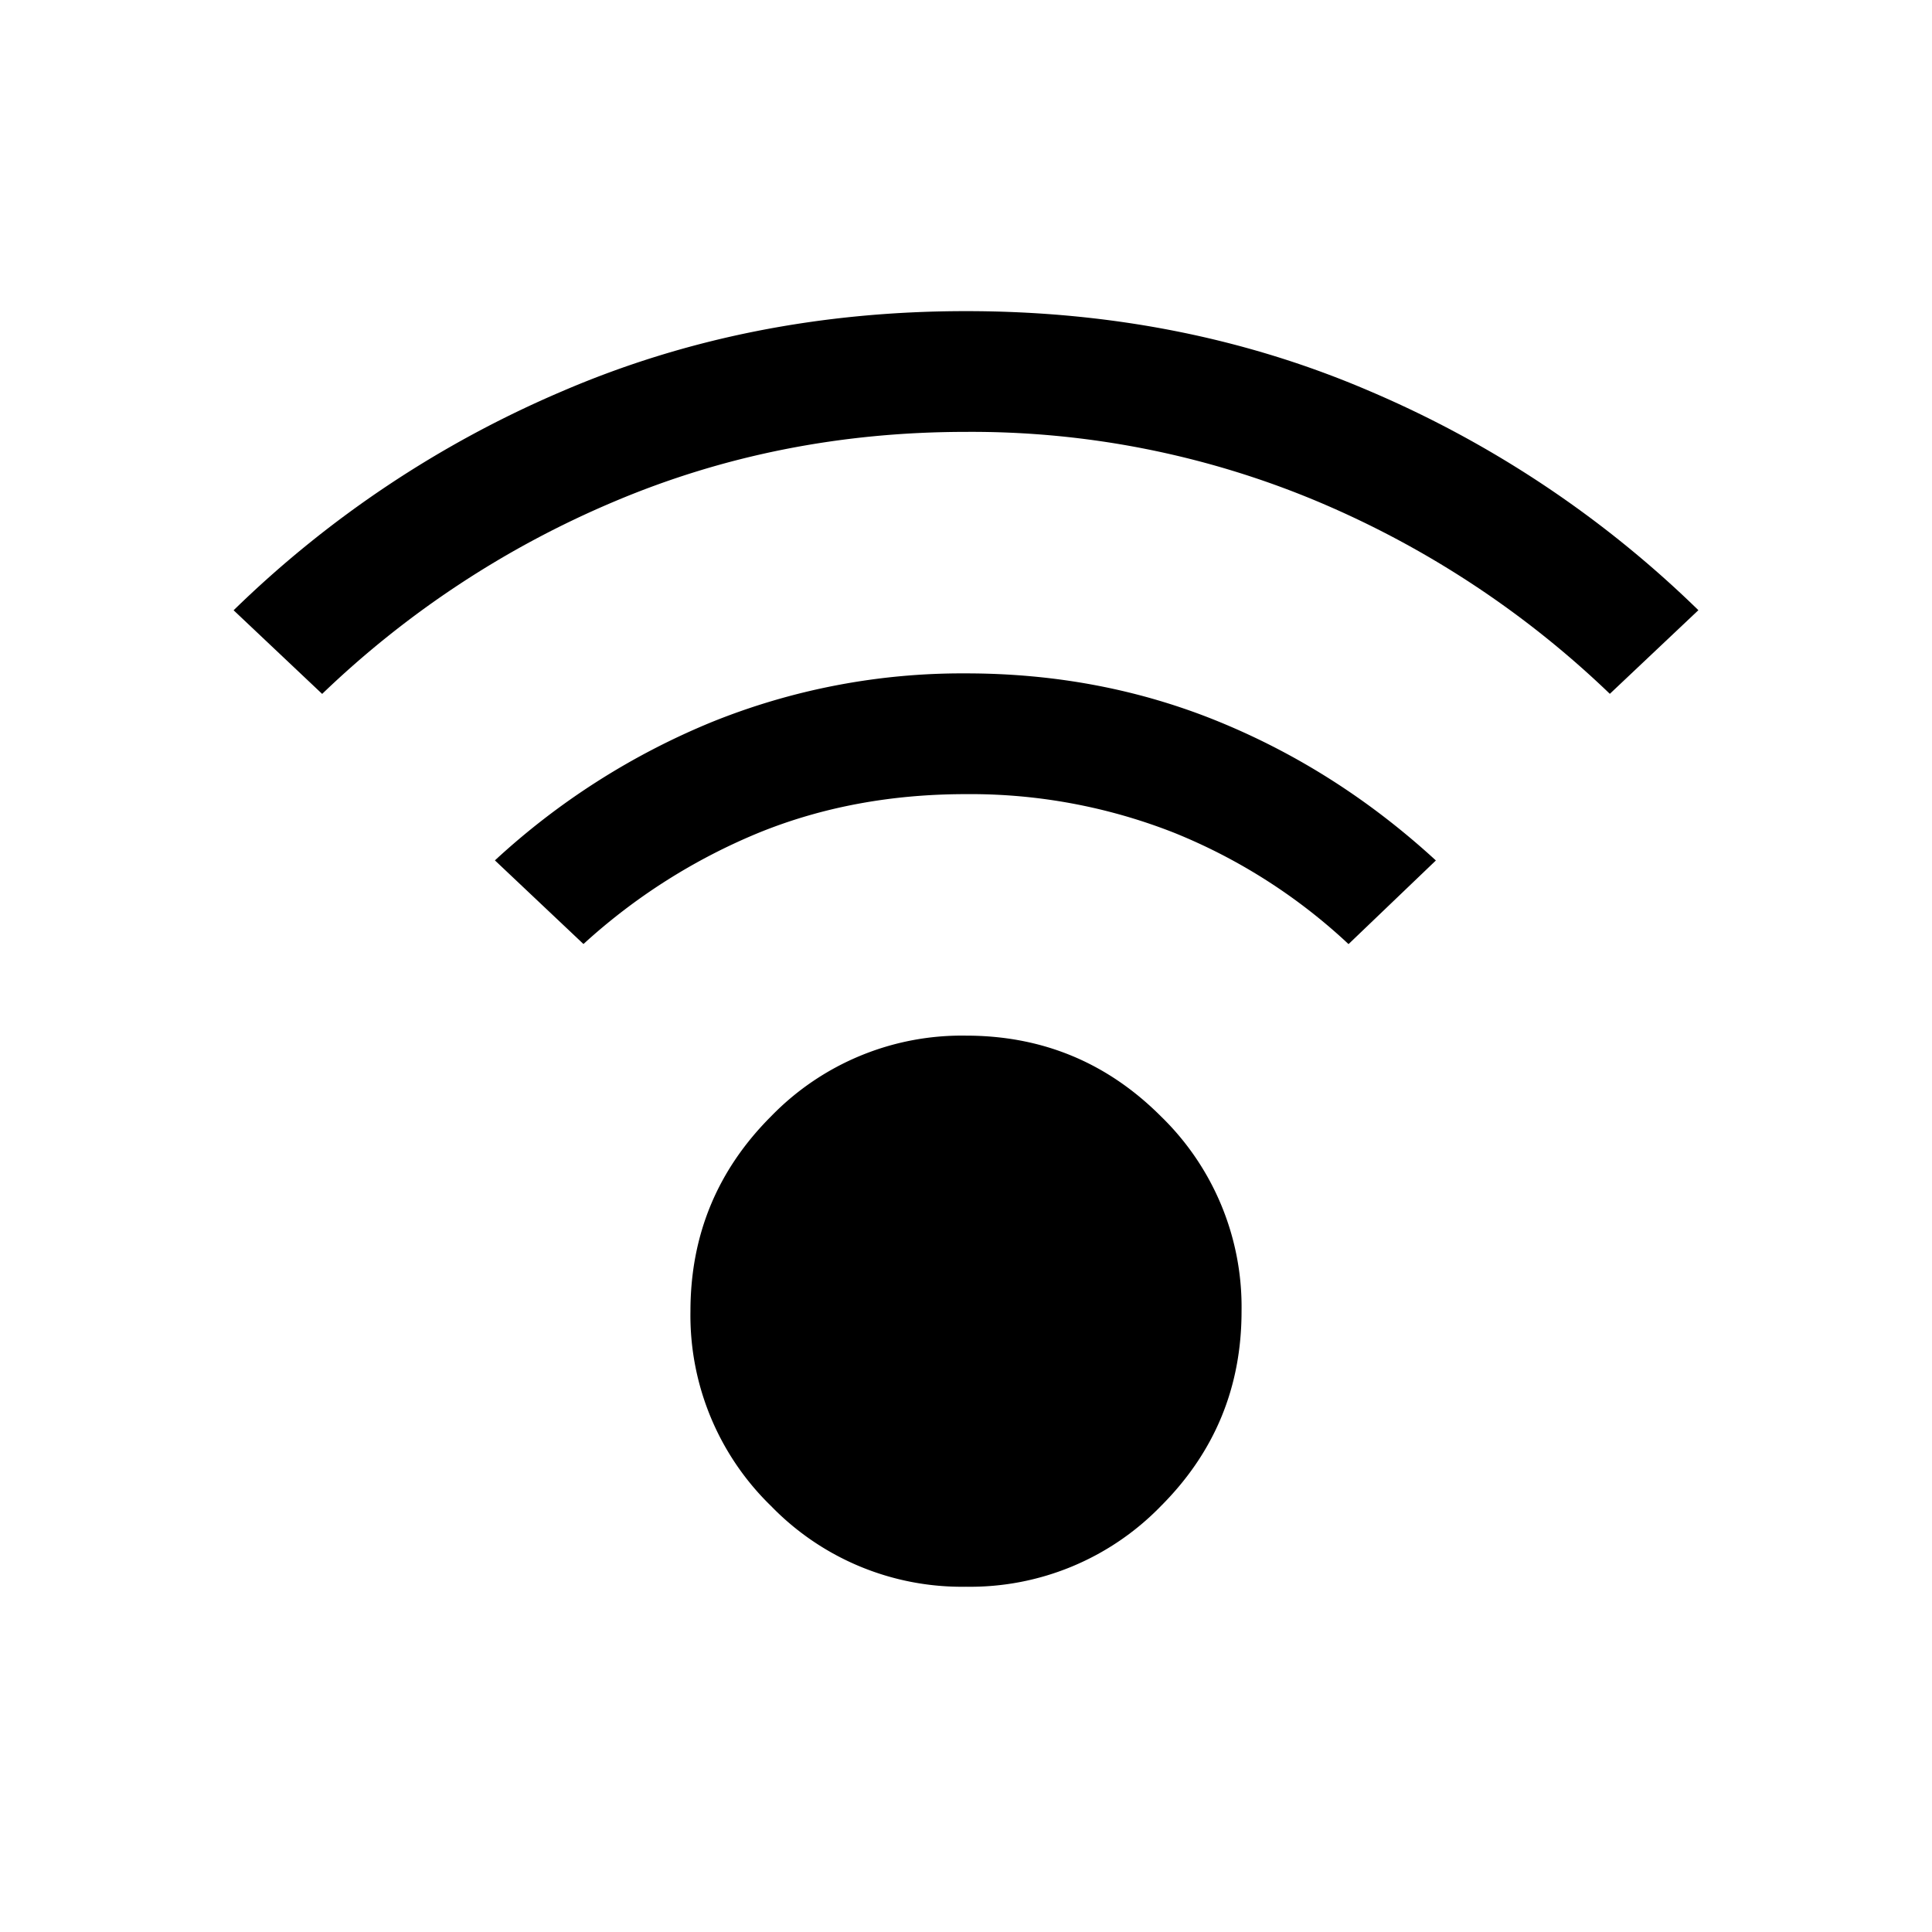 <svg xmlns="http://www.w3.org/2000/svg" width="24" height="24" viewBox="0 0 24 24" fill='currentColor'><path d="M12 19.711a3.3 3.3 0 0 1-2.421-1.002 3.3 3.3 0 0 1-1.002-2.42q0-1.42 1.002-2.422A3.3 3.3 0 0 1 12 12.865q1.419 0 2.421 1.002a3.3 3.3 0 0 1 1.002 2.421q0 1.419-1.002 2.421A3.3 3.3 0 0 1 12 19.711M4.002 8.62l-1.1-1.039a13.3 13.3 0 0 1 4.08-2.72Q9.296 3.865 12 3.865t5.018.995a13.3 13.3 0 0 1 4.08 2.72l-1.1 1.039a11.9 11.9 0 0 0-3.627-2.388A11.1 11.1 0 0 0 12 5.365q-2.326 0-4.371.866A11.9 11.9 0 0 0 4.002 8.62m12.75 3.108a7 7 0 0 0-2.164-1.382A6.9 6.9 0 0 0 12 9.865q-1.396 0-2.575.48a7.4 7.4 0 0 0-2.177 1.382l-1.1-1.039A9 9 0 0 1 8.841 8.97 8.3 8.3 0 0 1 12 8.365q1.68 0 3.151.604t2.686 1.72z"/></svg>